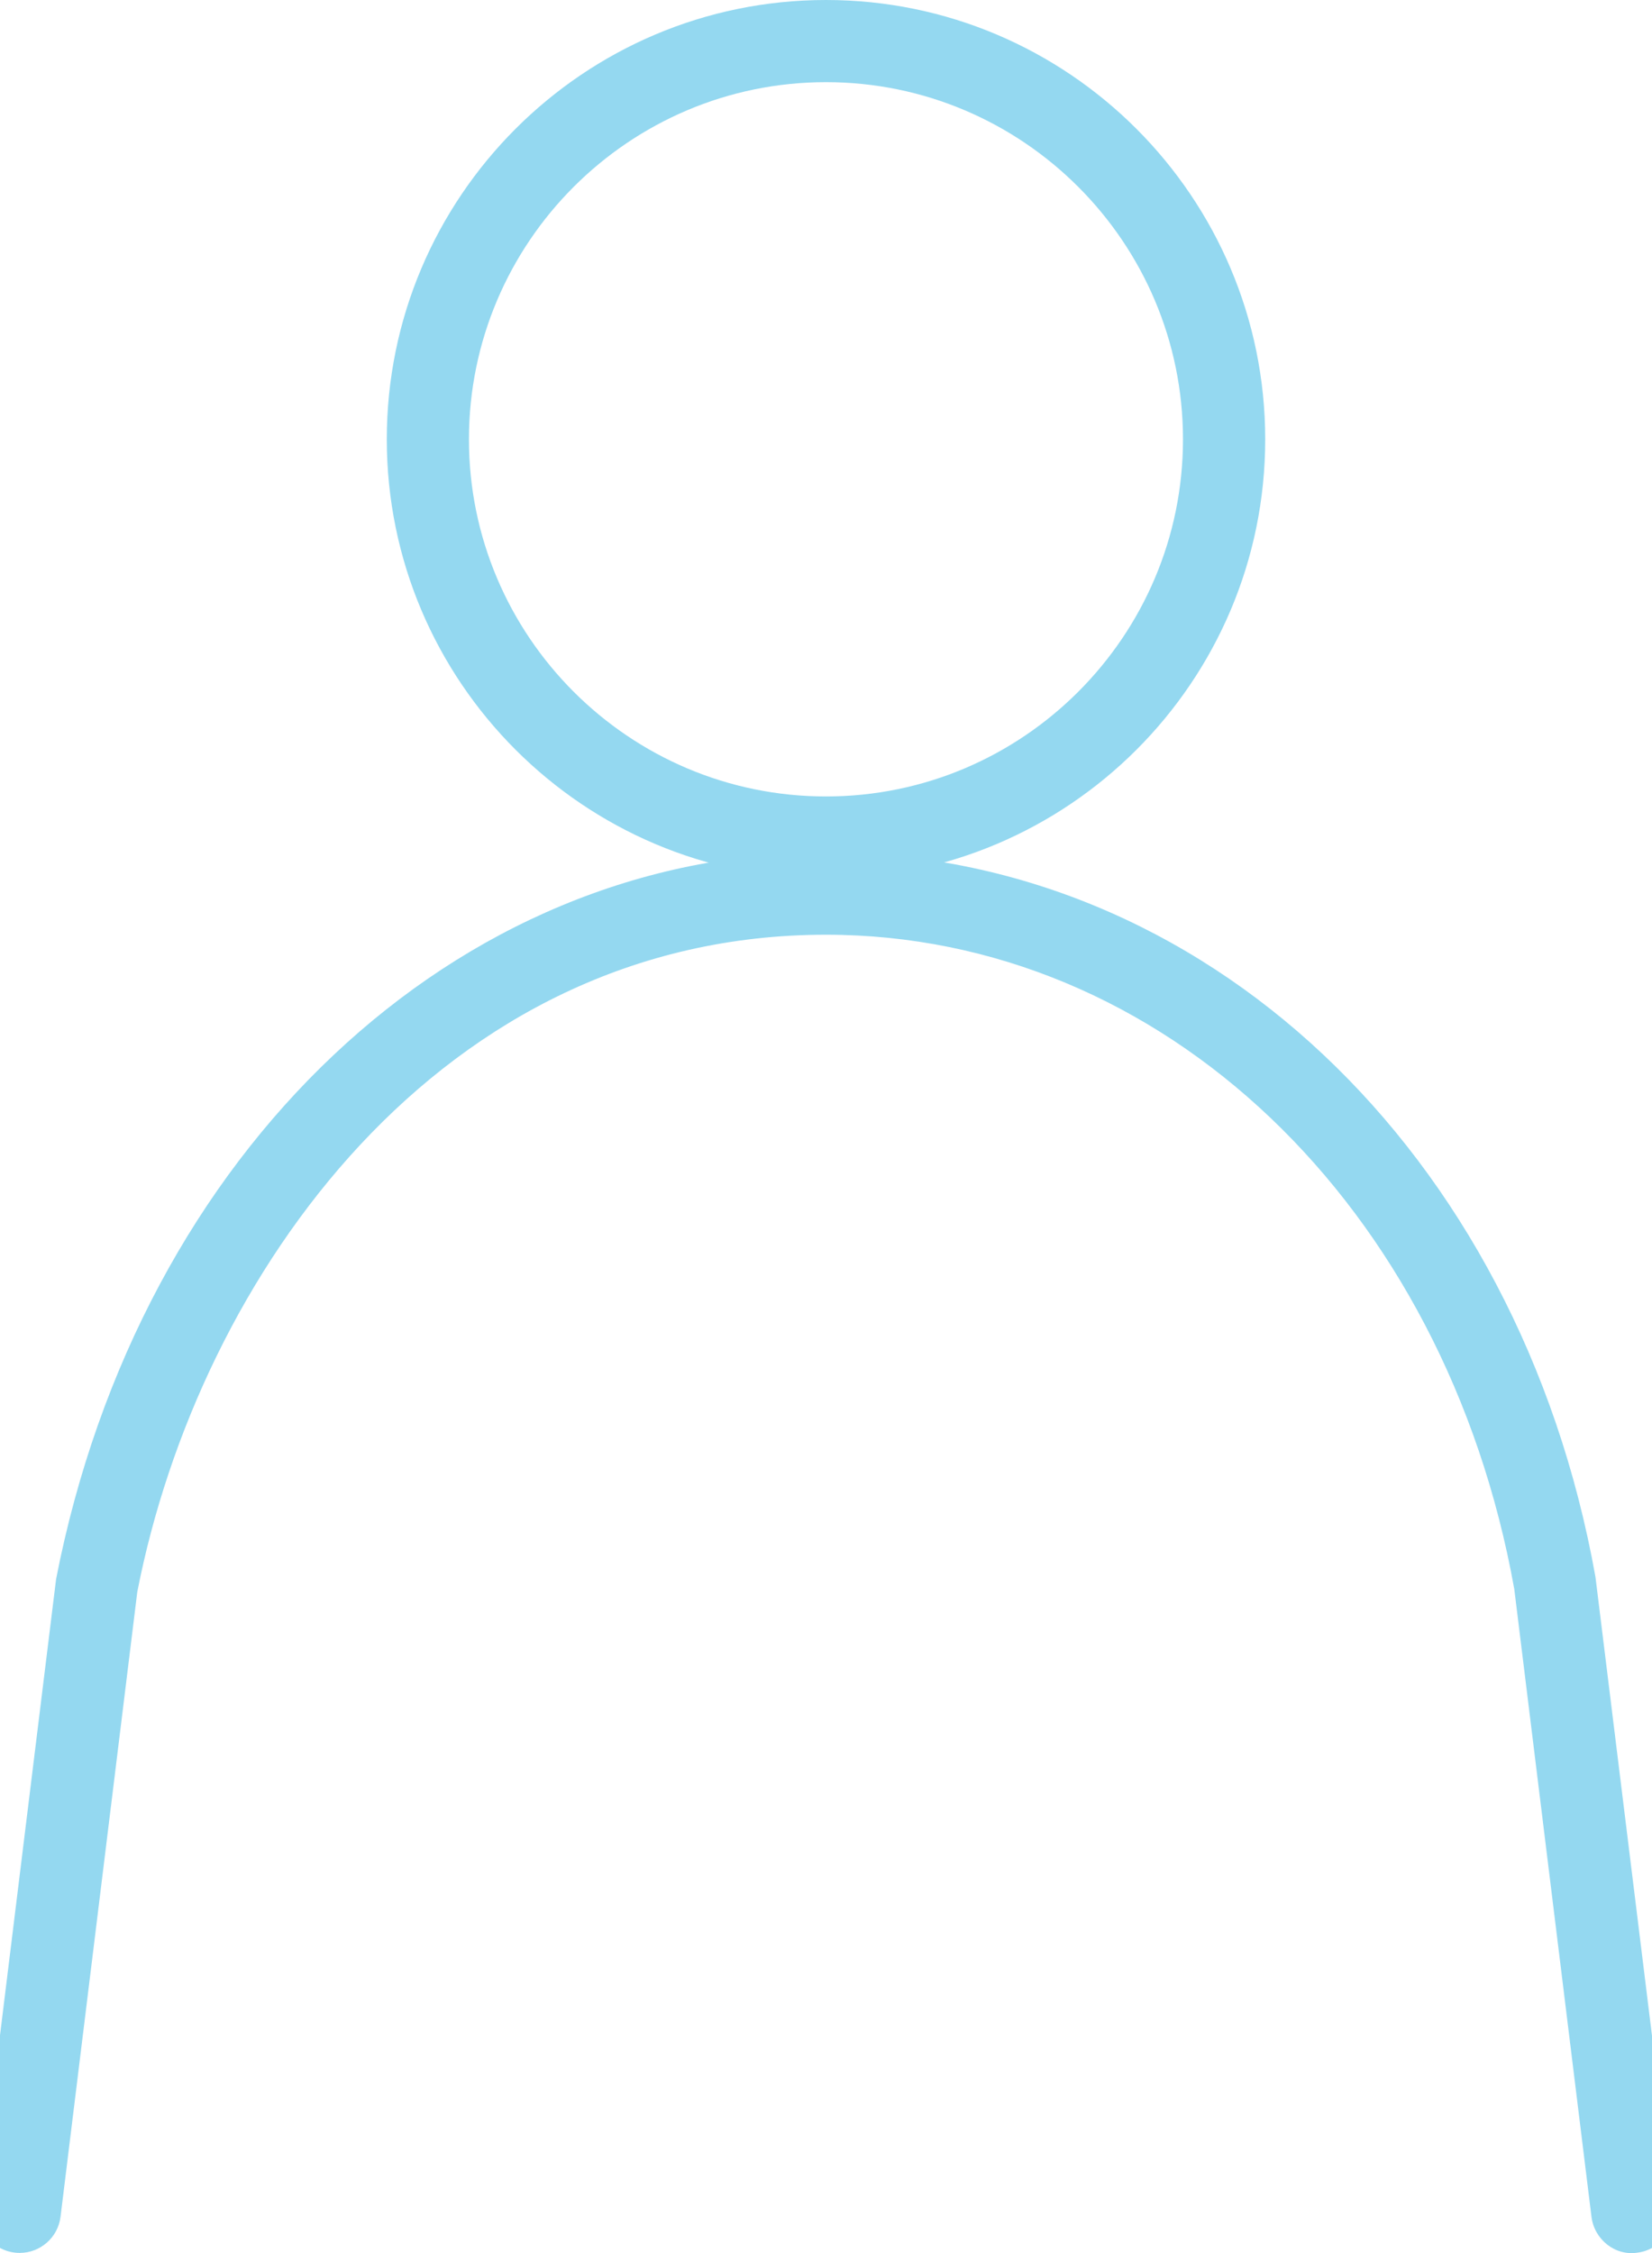 <?xml version="1.0" encoding="utf-8"?>
<!-- Generator: Adobe Illustrator 16.0.0, SVG Export Plug-In . SVG Version: 6.00 Build 0)  -->
<!DOCTYPE svg PUBLIC "-//W3C//DTD SVG 1.1//EN" "http://www.w3.org/Graphics/SVG/1.1/DTD/svg11.dtd">
<svg version="1.1" id="Layer_1" xmlns="http://www.w3.org/2000/svg" xmlns:xlink="http://www.w3.org/1999/xlink" x="0px" y="0px"
	 width="22px" height="30px" viewBox="0 0 22 30" enable-background="new 0 0 22 30" xml:space="preserve">
<g>
	<g>
		<path fill="#94D8F0" d="M11,11.698c-3.225,0-5.849-2.623-5.849-5.849S7.775,0,11,0c3.225,0,5.849,2.624,5.849,5.85
			S14.225,11.698,11,11.698z M11,1.094c-2.622,0-4.755,2.134-4.755,4.756c0,2.621,2.133,4.755,4.755,4.755
			c2.621,0,4.754-2.134,4.754-4.755C15.754,3.228,13.621,1.094,11,1.094z"/>
	</g>
	<g>
		<path fill="#94D8F0" d="M0.263,29.998c-0.022,0-0.045-0.001-0.068-0.004c-0.3-0.037-0.513-0.31-0.476-0.609l1.028-8.359
			C1.861,15.313,6.075,11.351,11,11.351c5.018,0,9.23,3.966,10.247,9.646l1.034,8.389c0.037,0.3-0.177,0.572-0.477,0.609
			c-0.296,0.045-0.572-0.176-0.61-0.477l-1.028-8.358c-0.918-5.119-4.688-8.714-9.166-8.714c-5.128,0-8.35,4.536-9.172,8.752
			l-1.022,8.32C0.771,29.795,0.535,29.998,0.263,29.998z"/>
	</g>
</g>
</svg>
